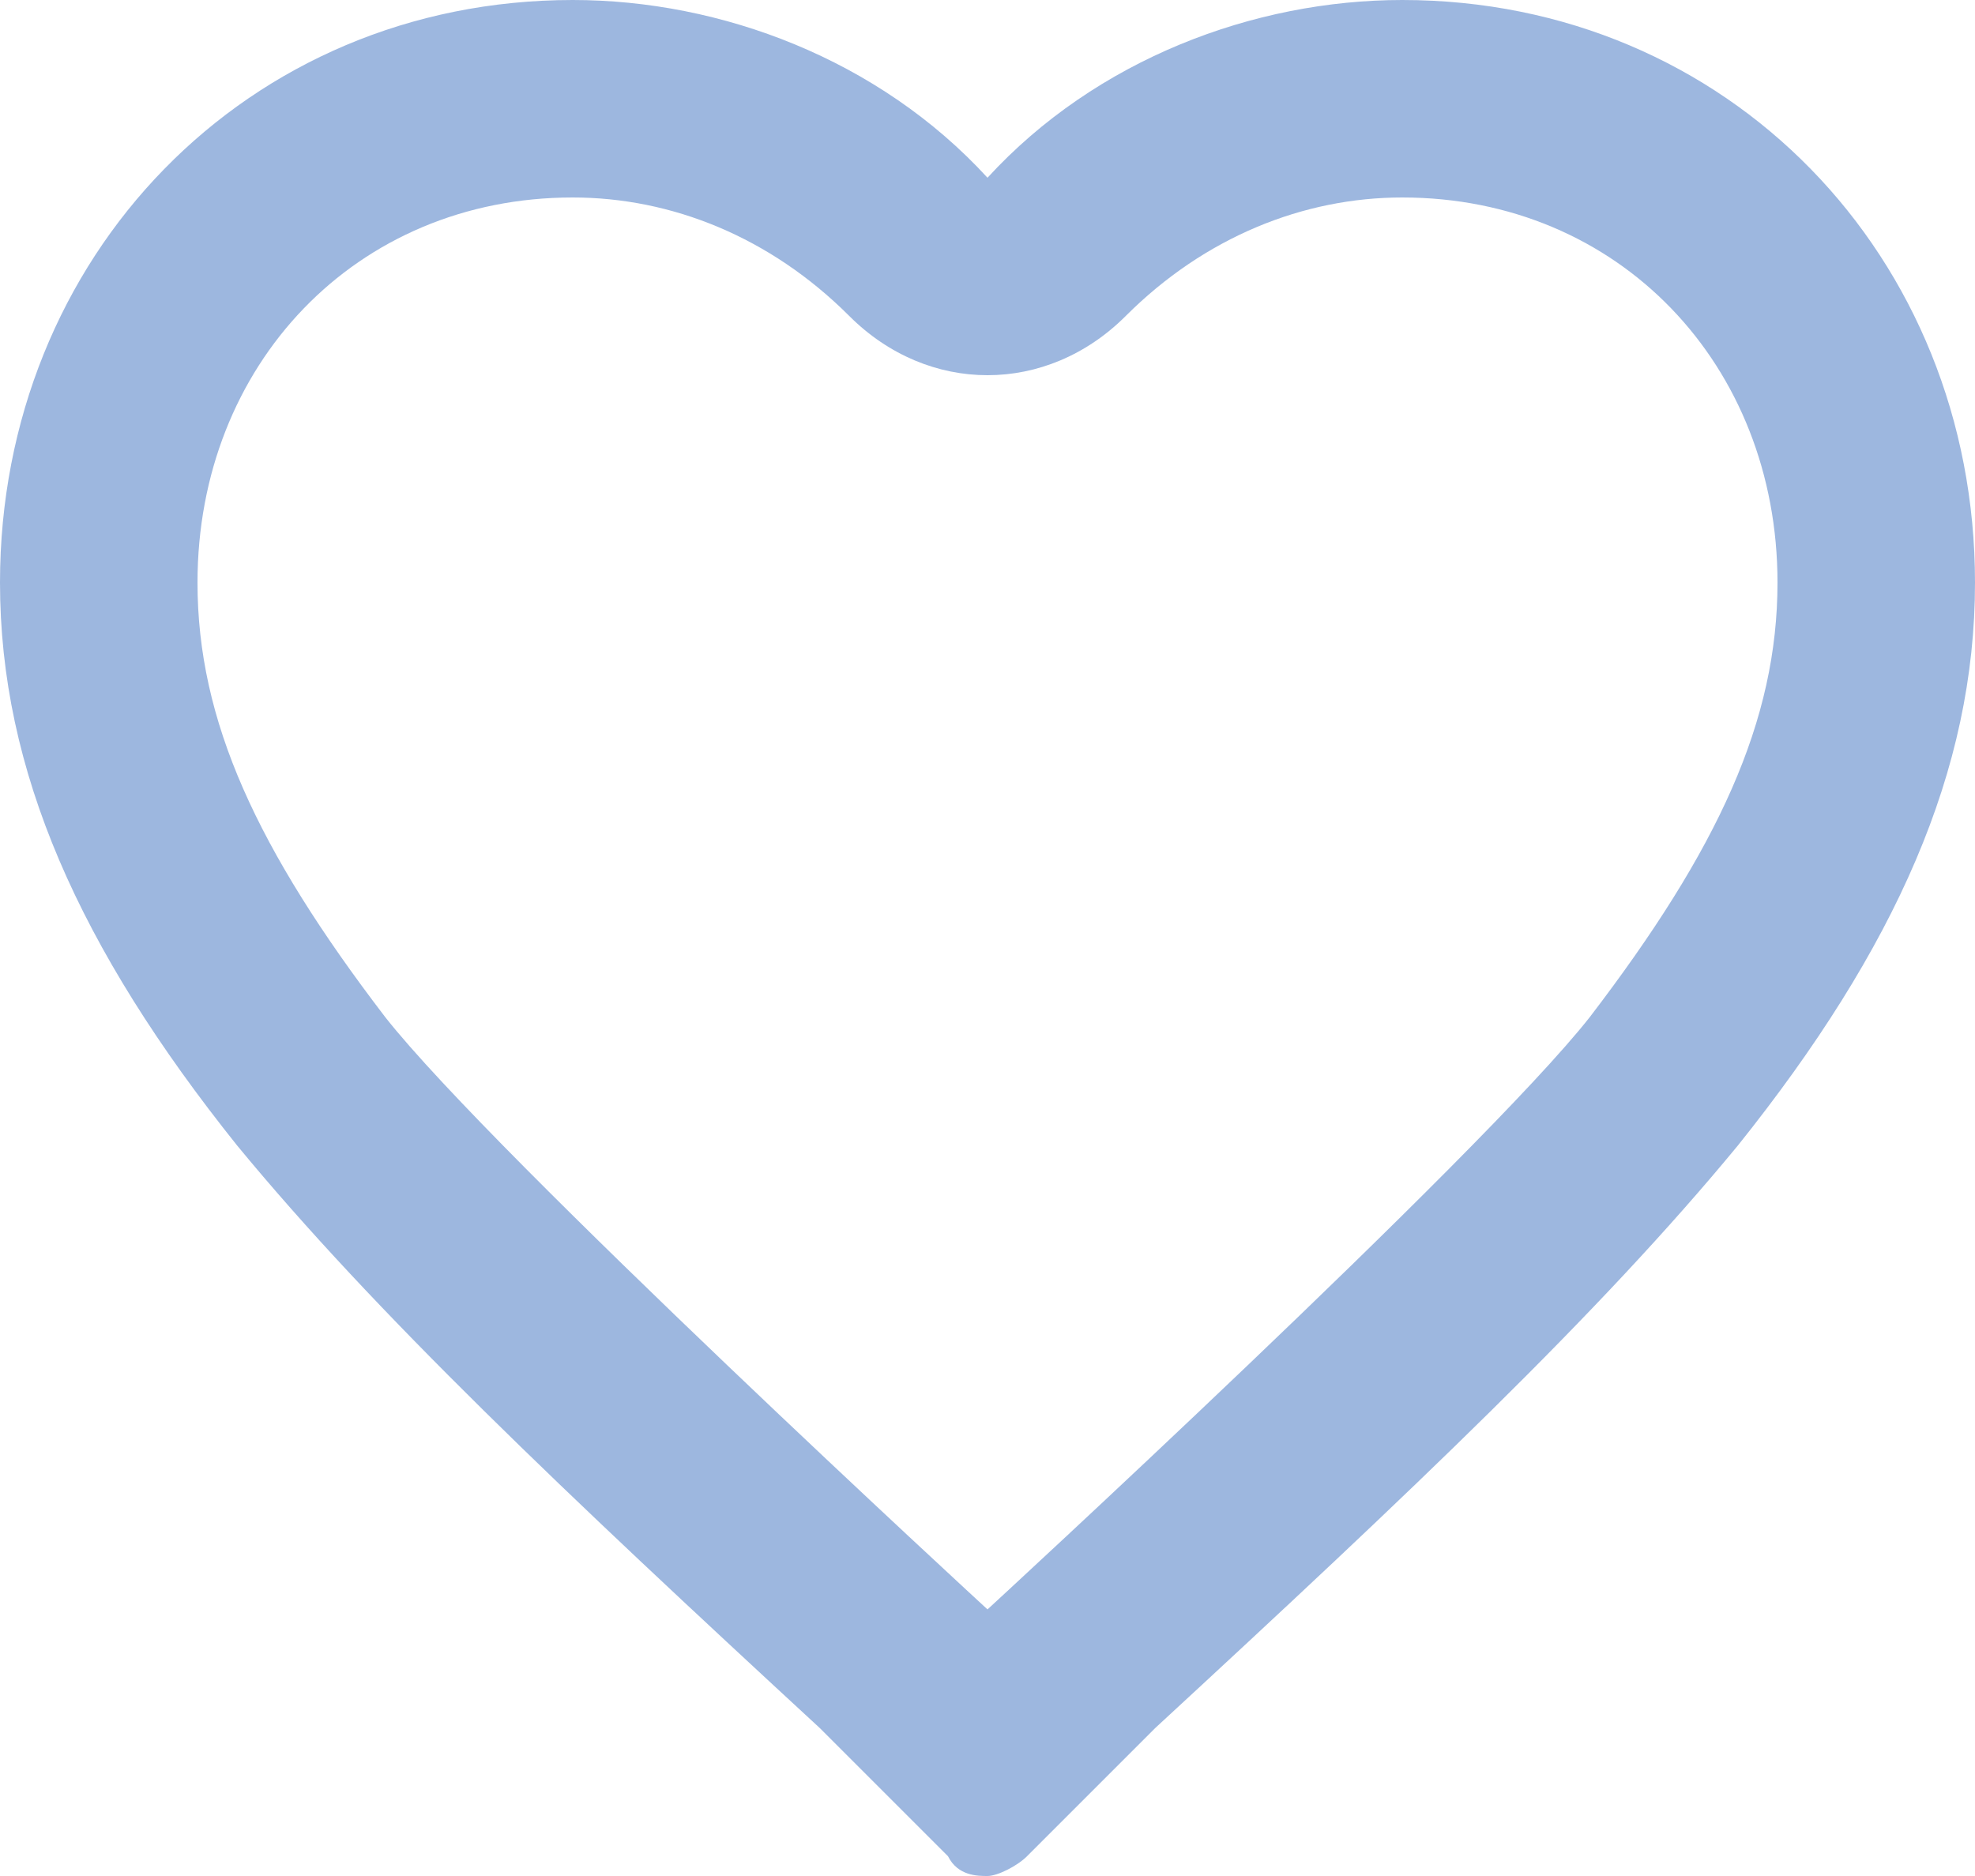 <?xml version="1.0" encoding="utf-8"?>
<!-- Generator: Adobe Illustrator 18.0.0, SVG Export Plug-In . SVG Version: 6.00 Build 0)  -->
<!DOCTYPE svg PUBLIC "-//W3C//DTD SVG 1.1//EN" "http://www.w3.org/Graphics/SVG/1.1/DTD/svg11.dtd">
<svg version="1.1" id="SvgjsSvg1008" xmlns:svgjs="http://svgjs.com/svgjs"
	 xmlns="http://www.w3.org/2000/svg" xmlns:xlink="http://www.w3.org/1999/xlink" x="0px" y="0px" viewBox="0 0 20 19"
	 enable-background="new 0 0 20 19" xml:space="preserve">
<title>Shape</title>
<desc>Created with Avocode.</desc>
<path id="SvgjsPath1010" fill="#9DB7DF" d="M11.4,3.2c-0.8,0.8-2,0.8-2.8,0C7.8,2.4,6.8,2,5.8,2C3.6,2,2,3.7,2,5.9
	c0,1.4,0.6,2.7,1.9,4.4c1.1,1.4,6.1,6,6.1,6s5-4.6,6.1-6c1.3-1.7,1.9-3,1.9-4.4C18,3.7,16.4,2,14.2,2C13.2,2,12.2,2.4,11.4,3.2z
	 M20,5.9c0,1.9-0.8,3.7-2.4,5.7c-1.4,1.7-3.3,3.5-5.9,5.9l-1.3,1.3C10.3,18.9,10.1,19,10,19s-0.3,0-0.4-0.2l-1.3-1.3
	c-2.6-2.4-4.5-4.2-5.9-5.9C0.8,9.6,0,7.8,0,5.9C0,2.6,2.5,0,5.8,0C7.3,0,8.9,0.6,10,1.8C11.1,0.6,12.7,0,14.2,0
	C17.5,0,20,2.6,20,5.9z"/>
</svg>
